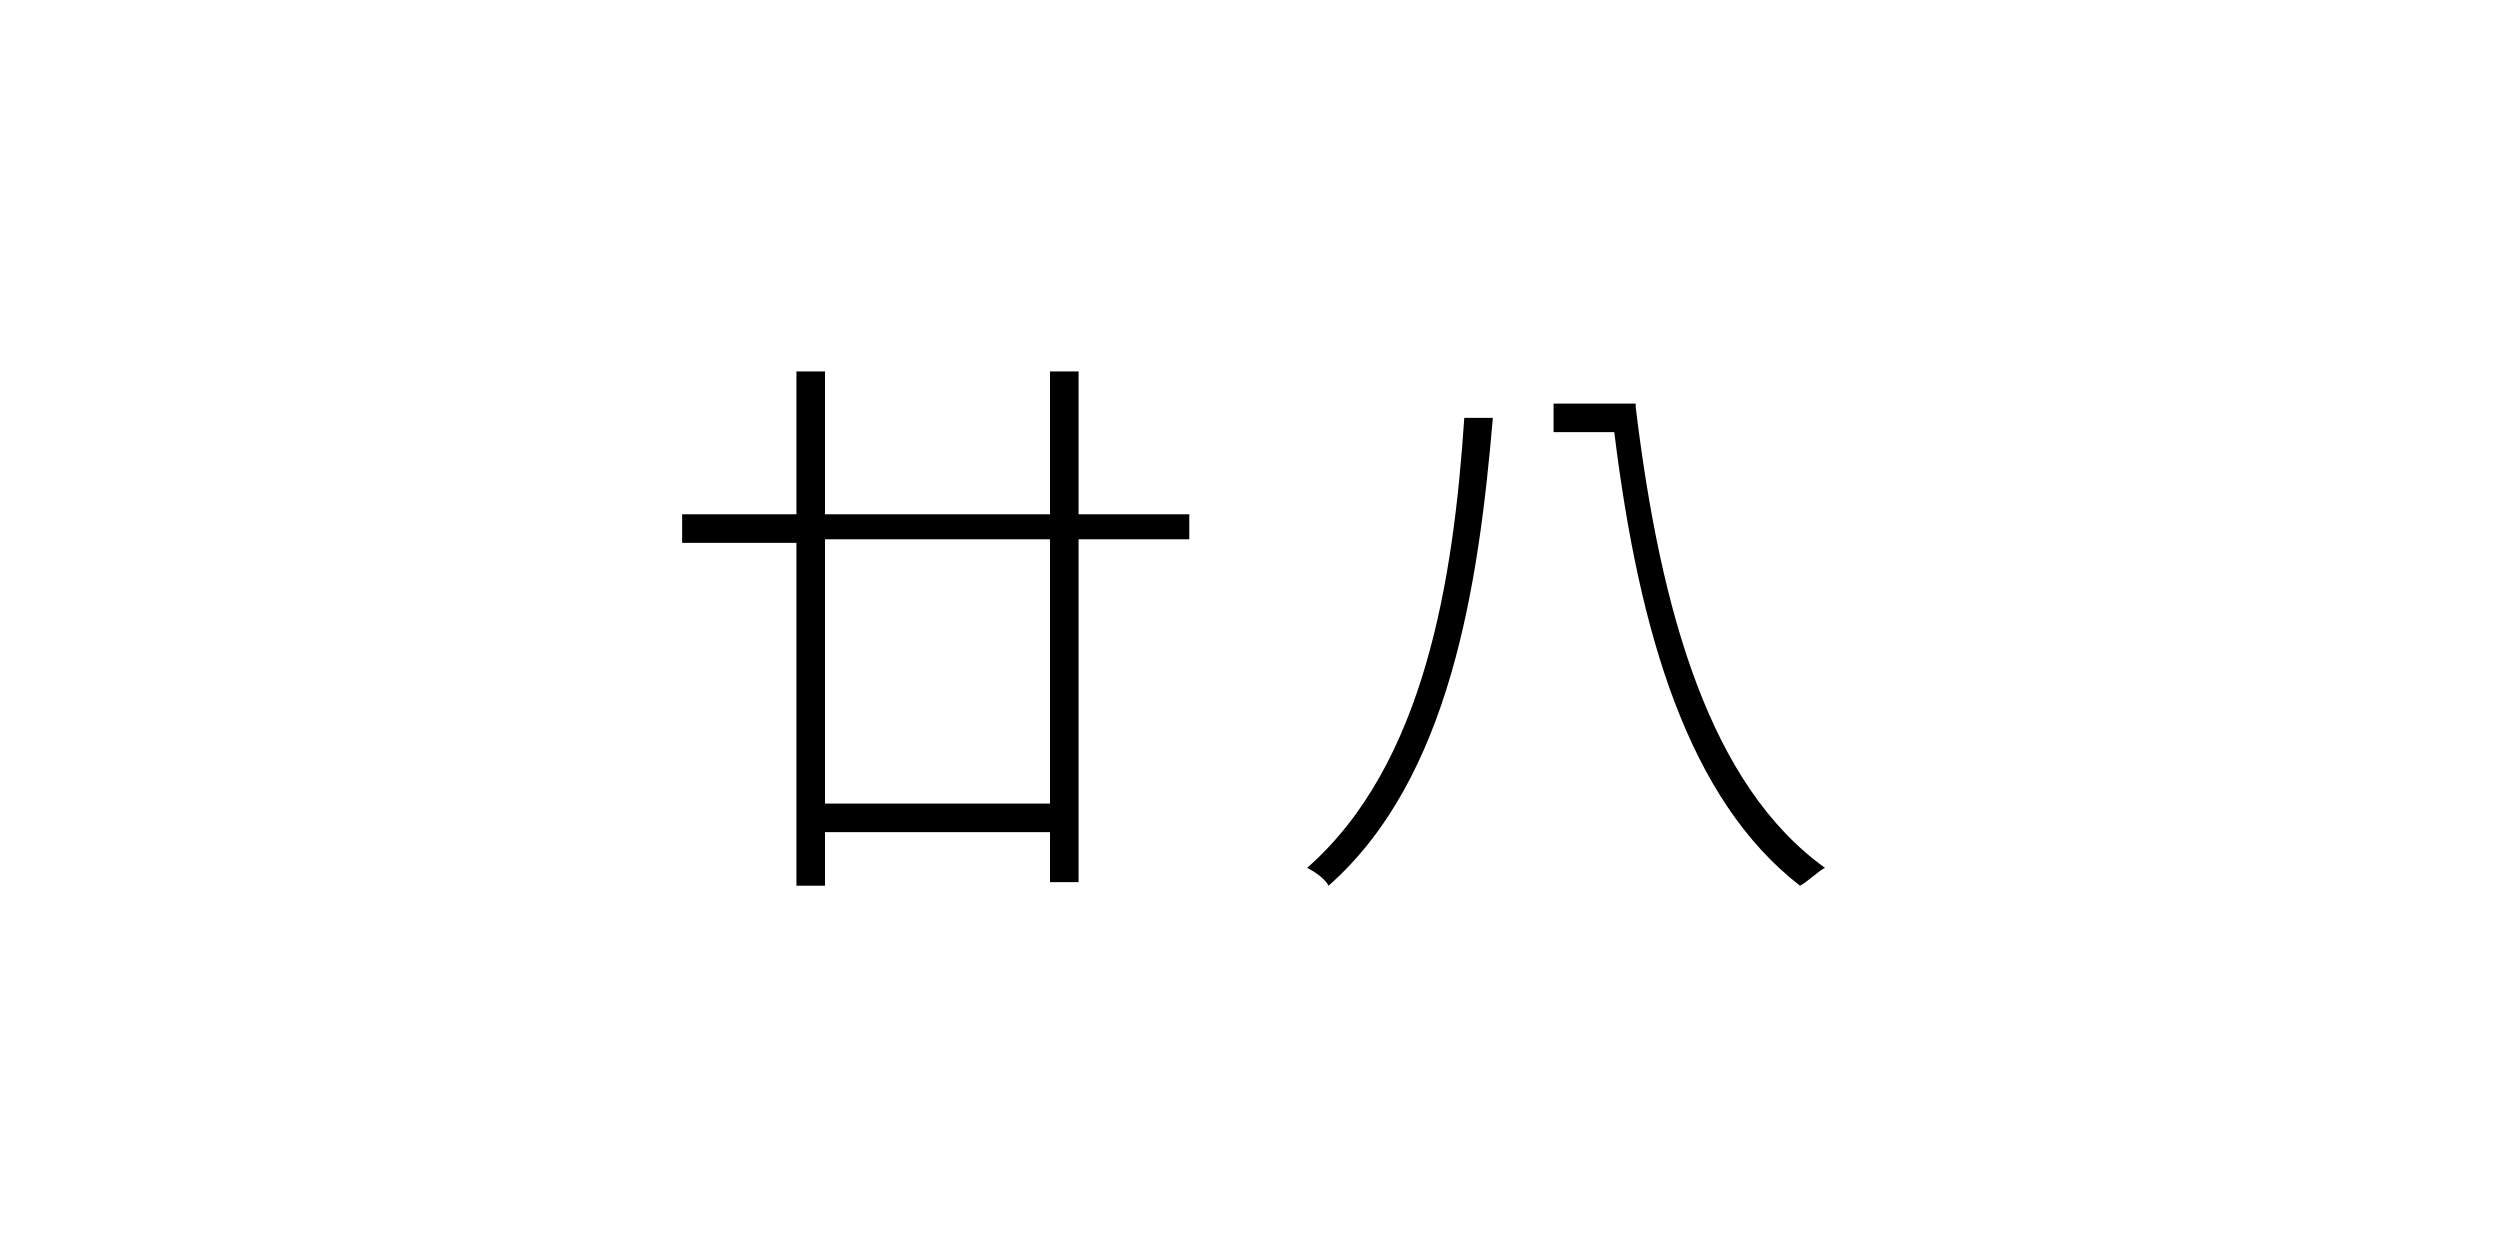 <?xml version="1.0" encoding="utf-8"?>
<!-- Generator: Adobe Illustrator 20.1.0, SVG Export Plug-In . SVG Version: 6.00 Build 0)  -->
<svg version="1.1" id="lunar-digi-c28" xmlns="http://www.w3.org/2000/svg" xmlns:xlink="http://www.w3.org/1999/xlink" x="0px"
	 y="0px" viewBox="0 0 70 35" style="enable-background:new 0 0 70 35;" xml:space="preserve">

<path id="lunar-digi-1" class="c__digi" d="M33.3,15.1h-3.1v9.6h-0.8v-1.4h-6.3v1.5h-0.8v-9.6h-3.2v-0.8h3.2v-4h0.8v4h6.3v-4h0.8v4h3.1
	V15.1z M29.4,15.1h-6.3v7.4h6.3V15.1z"/>
<path id="lunar-digi-2" class="c__digi" d="M41.8,11.7c-0.4,4.7-1.2,10.1-4.6,13.1c-0.1-0.2-0.4-0.4-0.6-0.5c3.3-2.9,4.1-8.1,4.4-12.6
	L41.8,11.7z M45.8,11.4c0.7,5.8,2.1,10.6,5.3,12.9c-0.2,0.1-0.5,0.4-0.7,0.5c-3.1-2.4-4.5-7-5.2-12.7h-1.7v-0.8H45.8z"/>
</svg>
